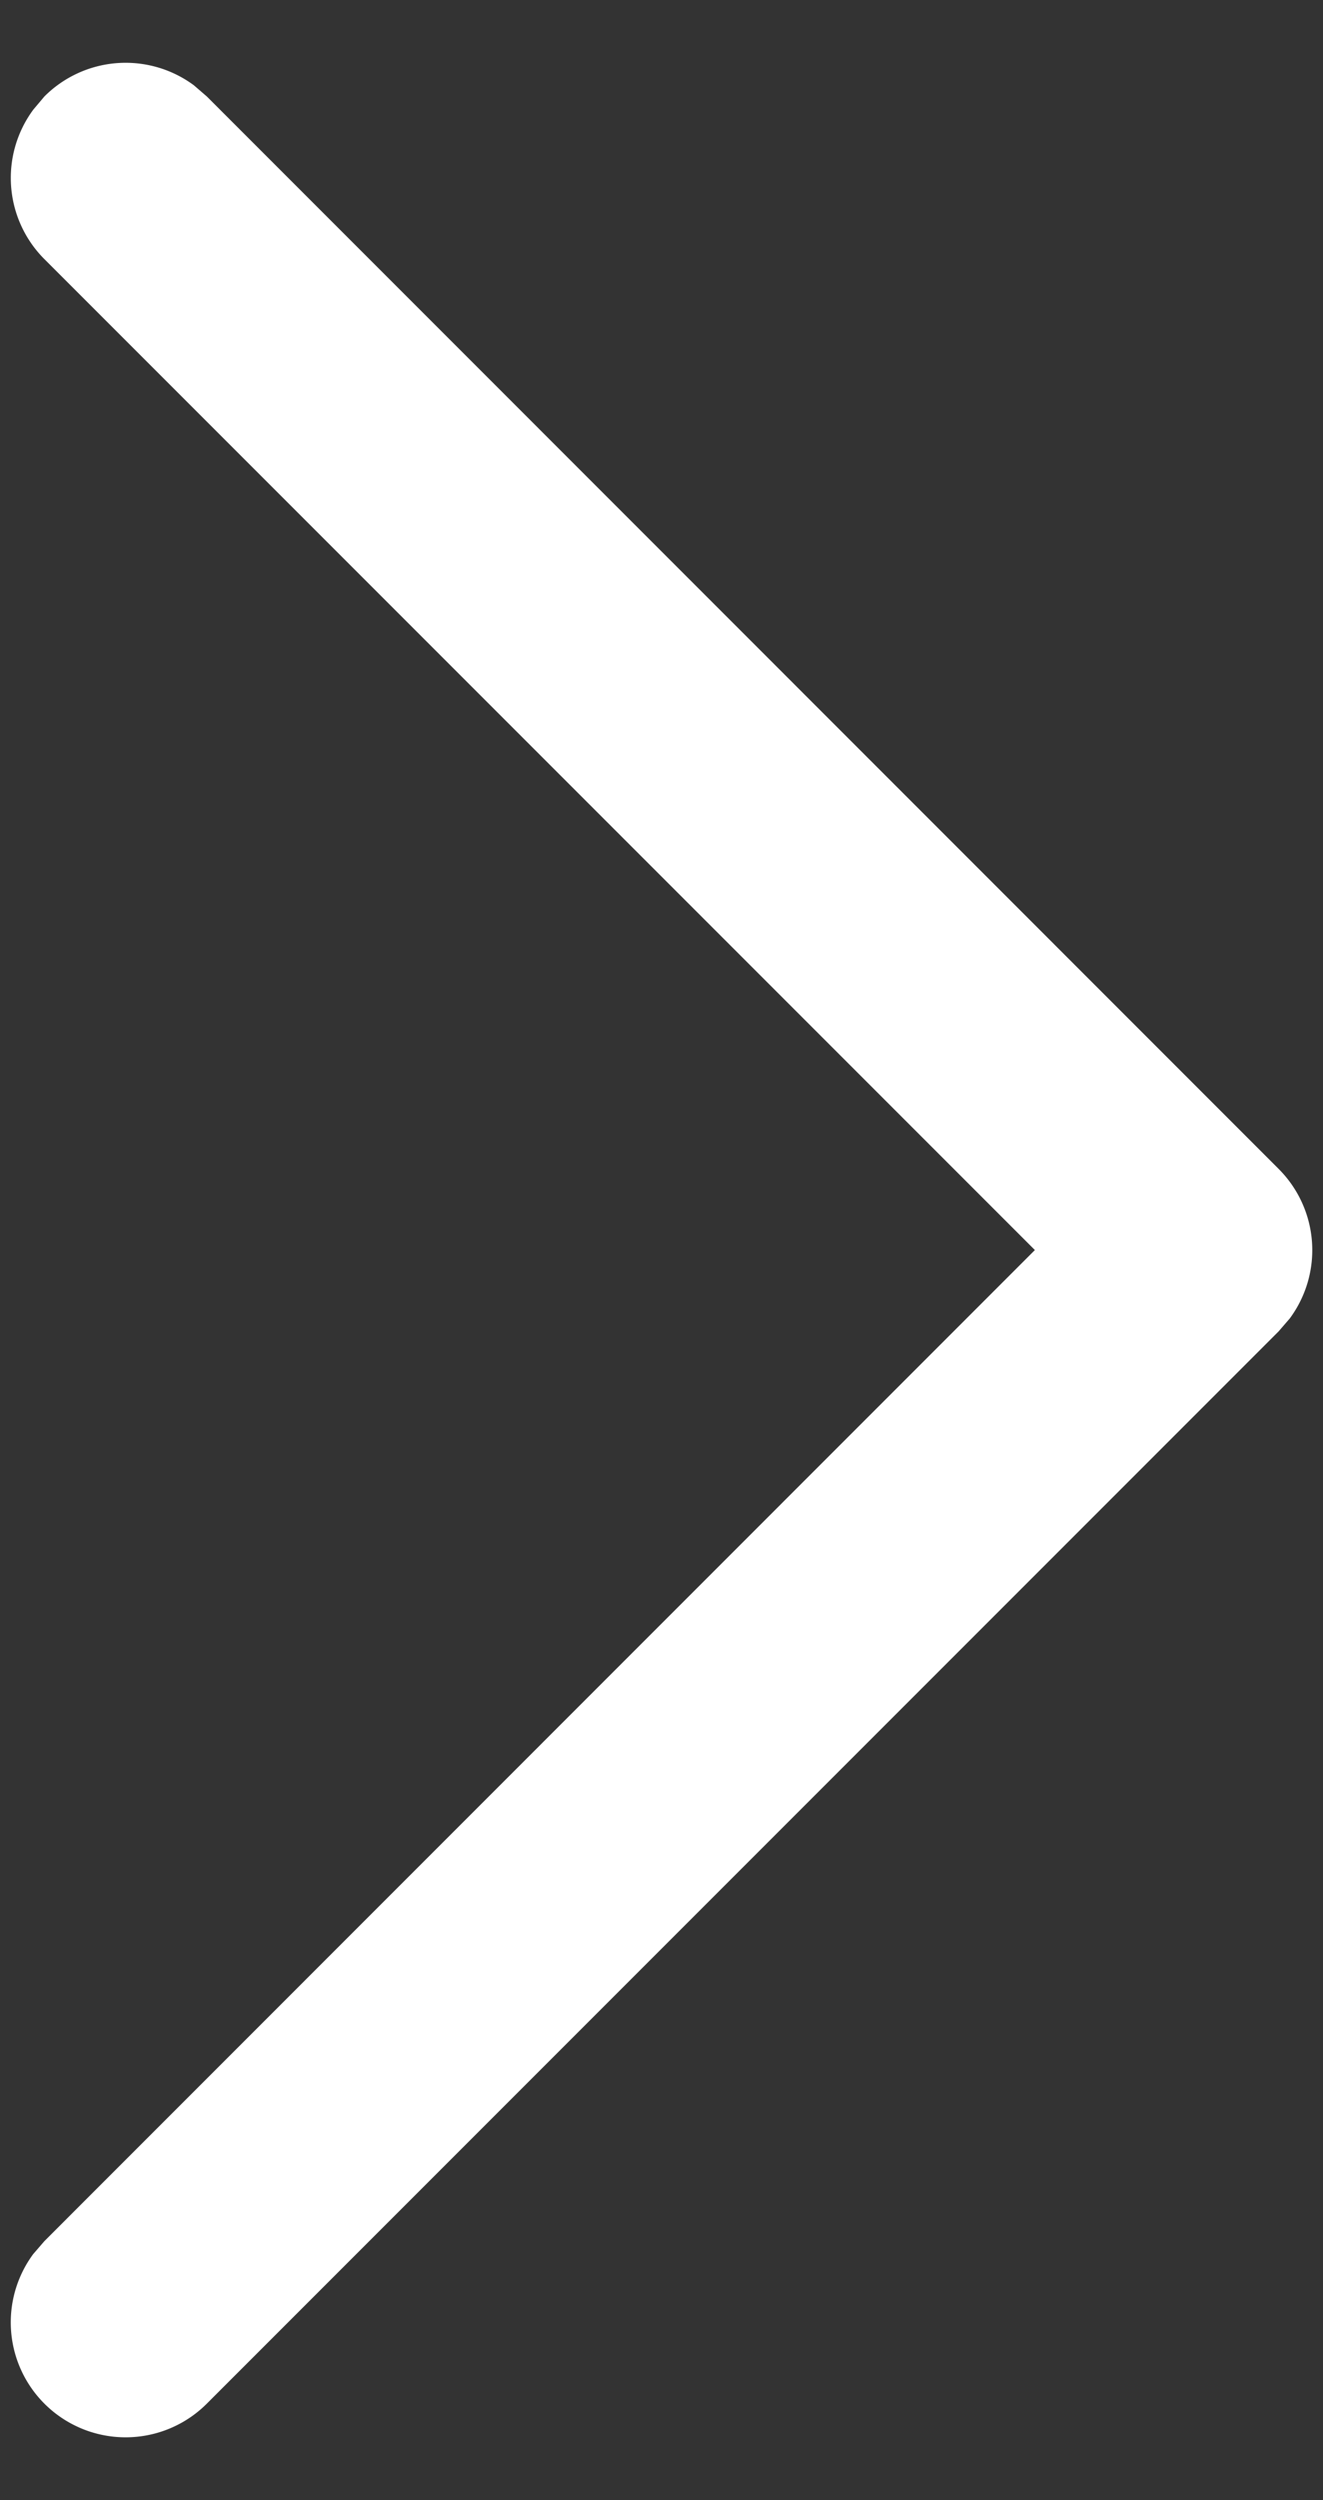 <svg width="9" height="17" fill="none" xmlns="http://www.w3.org/2000/svg"><rect width="100%" height="100%" fill="#333333" stroke="none"/><path d="M.302 16.344a.782.782 0 01-.076-1.017l.076-.088L7.04 8.5.3 1.76A.781.781 0 01.227.745L.302.656A.781.781 0 011.319.58l.088.076 7.291 7.292a.781.781 0 01.076 1.017l-.076.088-7.291 7.291a.781.781 0 01-1.105 0z" fill="#fff"/></svg>
